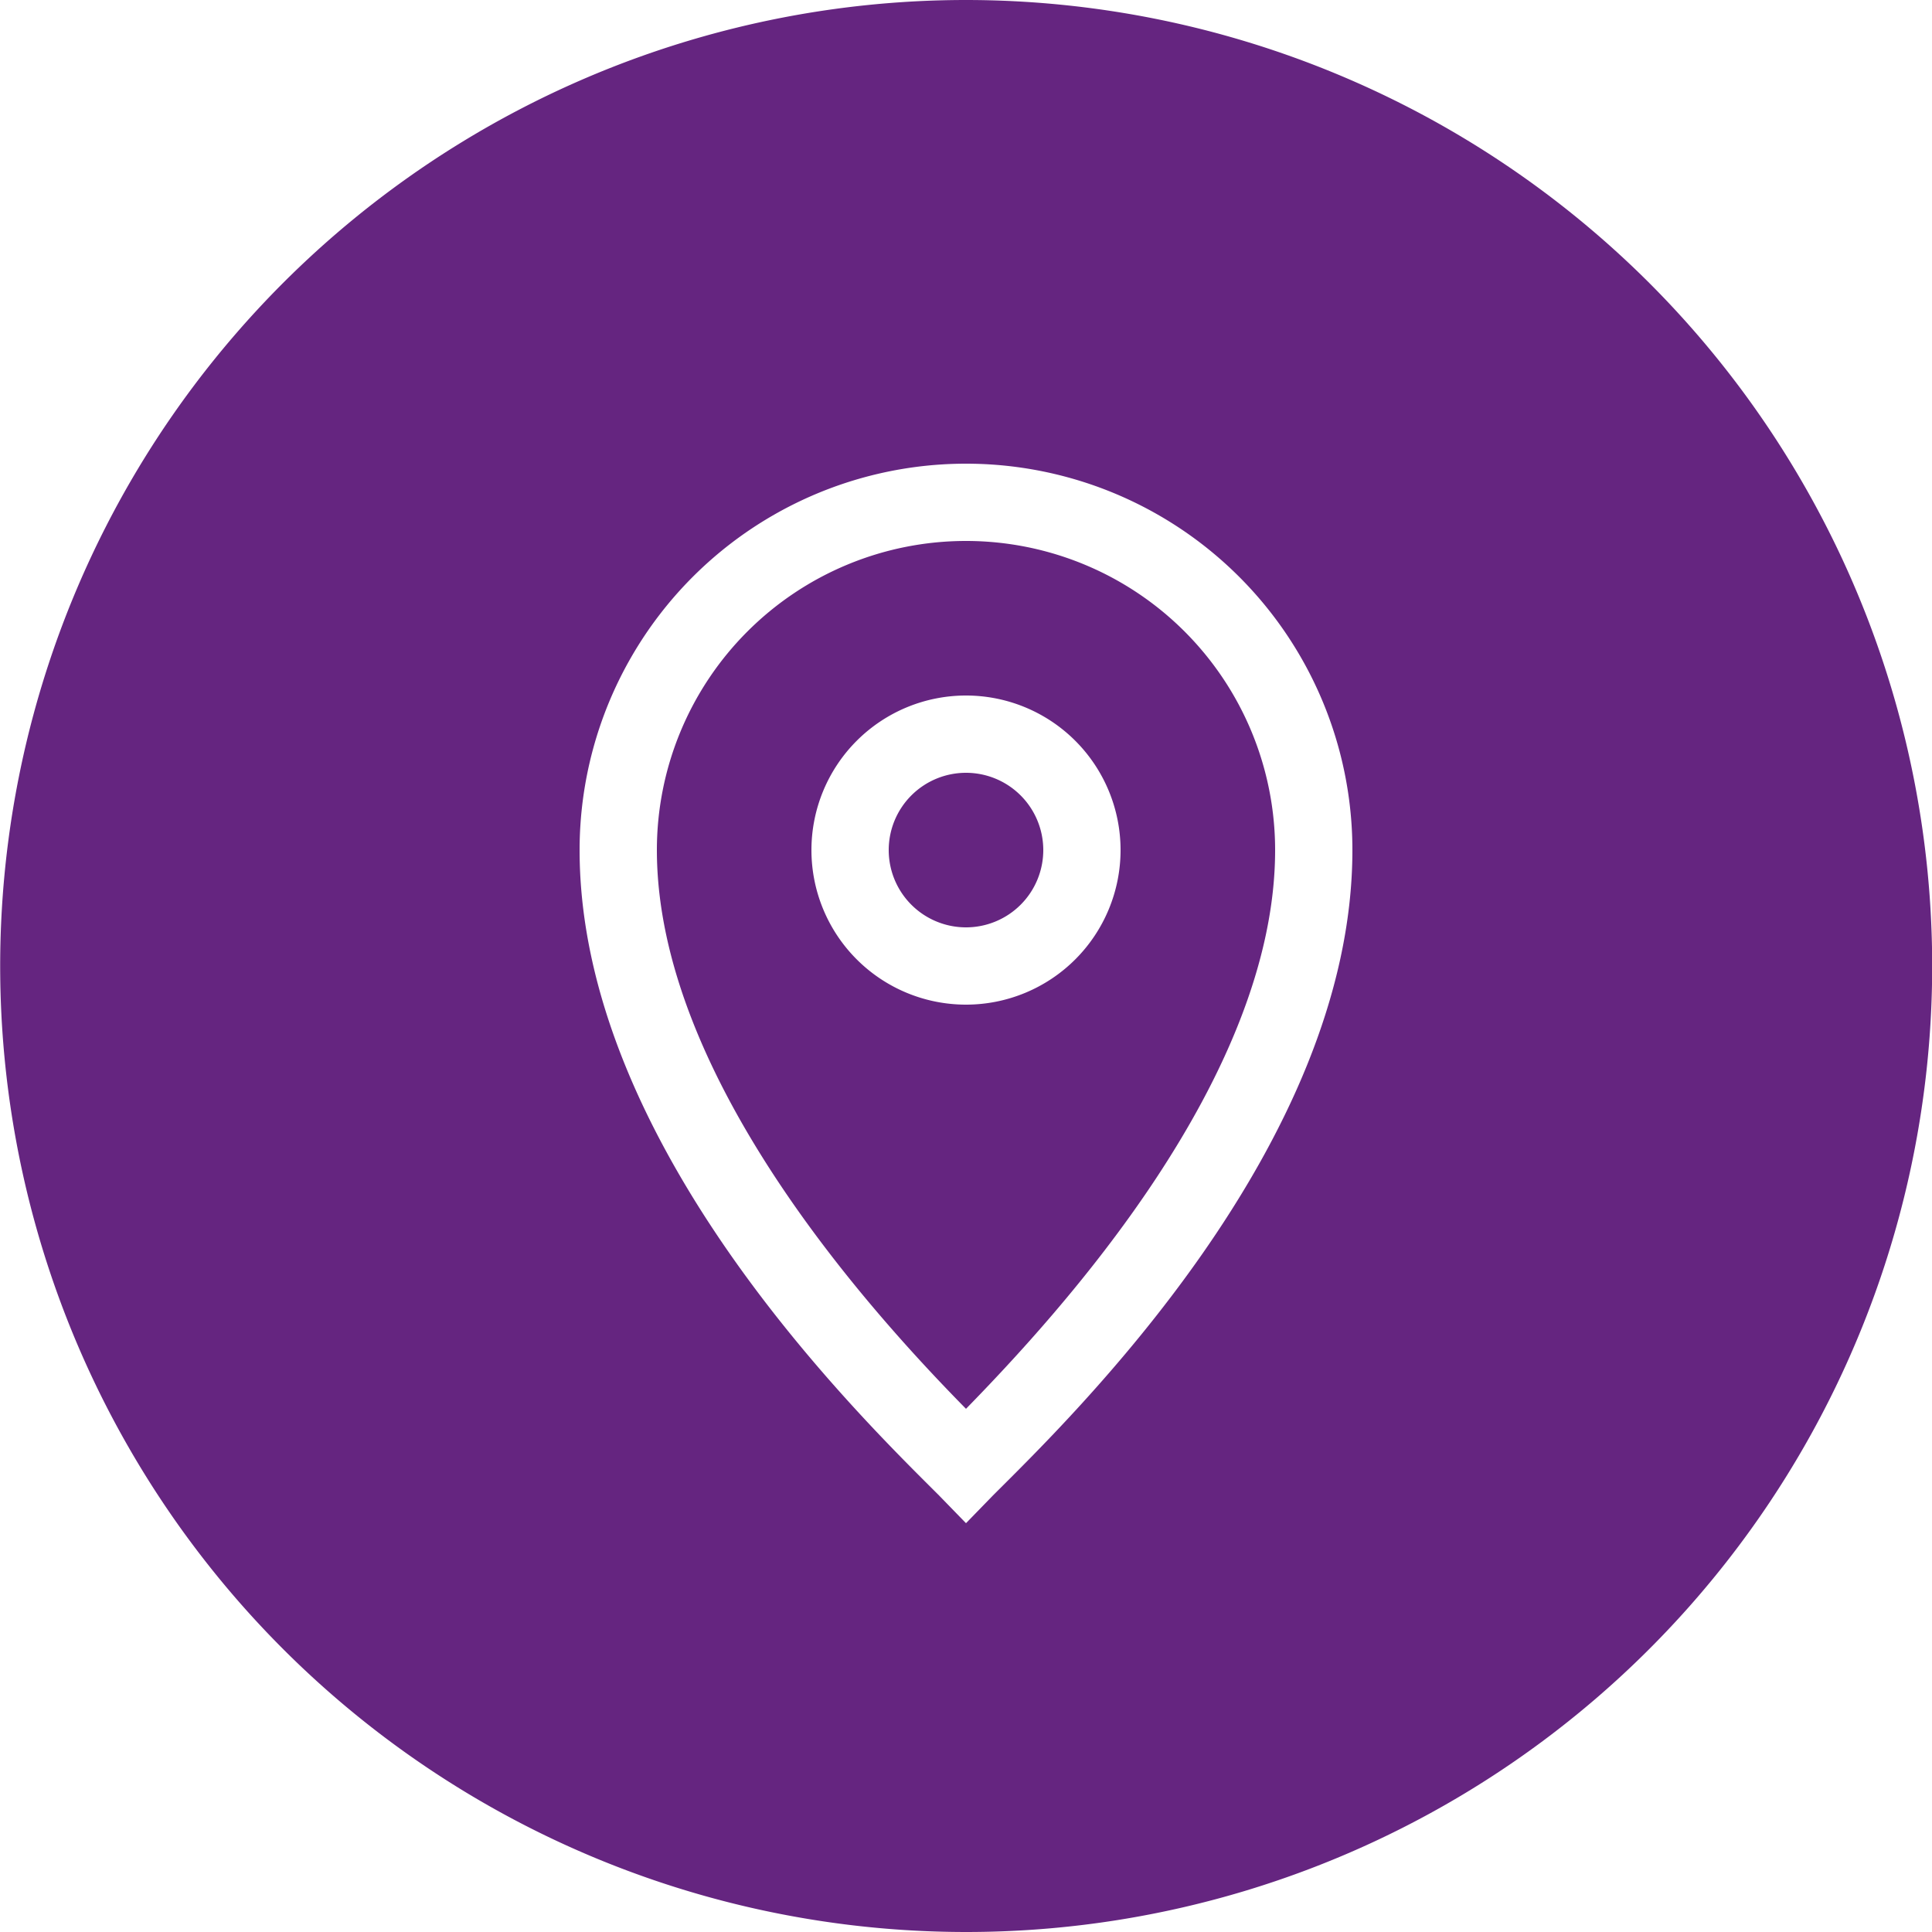 <svg xmlns="http://www.w3.org/2000/svg" viewBox="0 0 25 25"><defs><style>.cls-1{fill:#652580;}</style></defs><title>Address</title><g id="Layer_2" data-name="Layer 2"><g id="Layer_1-2" data-name="Layer 1"><path id="Address" class="cls-1" d="M12.5,0a12.5,12.5,0,1,0,8.84,3.66A12.52,12.52,0,0,0,12.5,0Zm0,6a5,5,0,0,1,5,5c0,3.83-3.65,7.35-4.65,8.35l-.35.36-.35-.36c-1-1-4.65-4.53-4.65-8.35A5,5,0,0,1,12.5,6Zm0,1a4,4,0,0,0-4,4c0,2.94,2.79,6,4,7.23,1.21-1.24,4-4.28,4-7.23A4,4,0,0,0,12.5,7Zm0,2a2,2,0,1,1-2,2A2,2,0,0,1,12.5,9Zm0,1a1,1,0,1,0,1,1A1,1,0,0,0,12.5,10Z"/></g></g></svg>